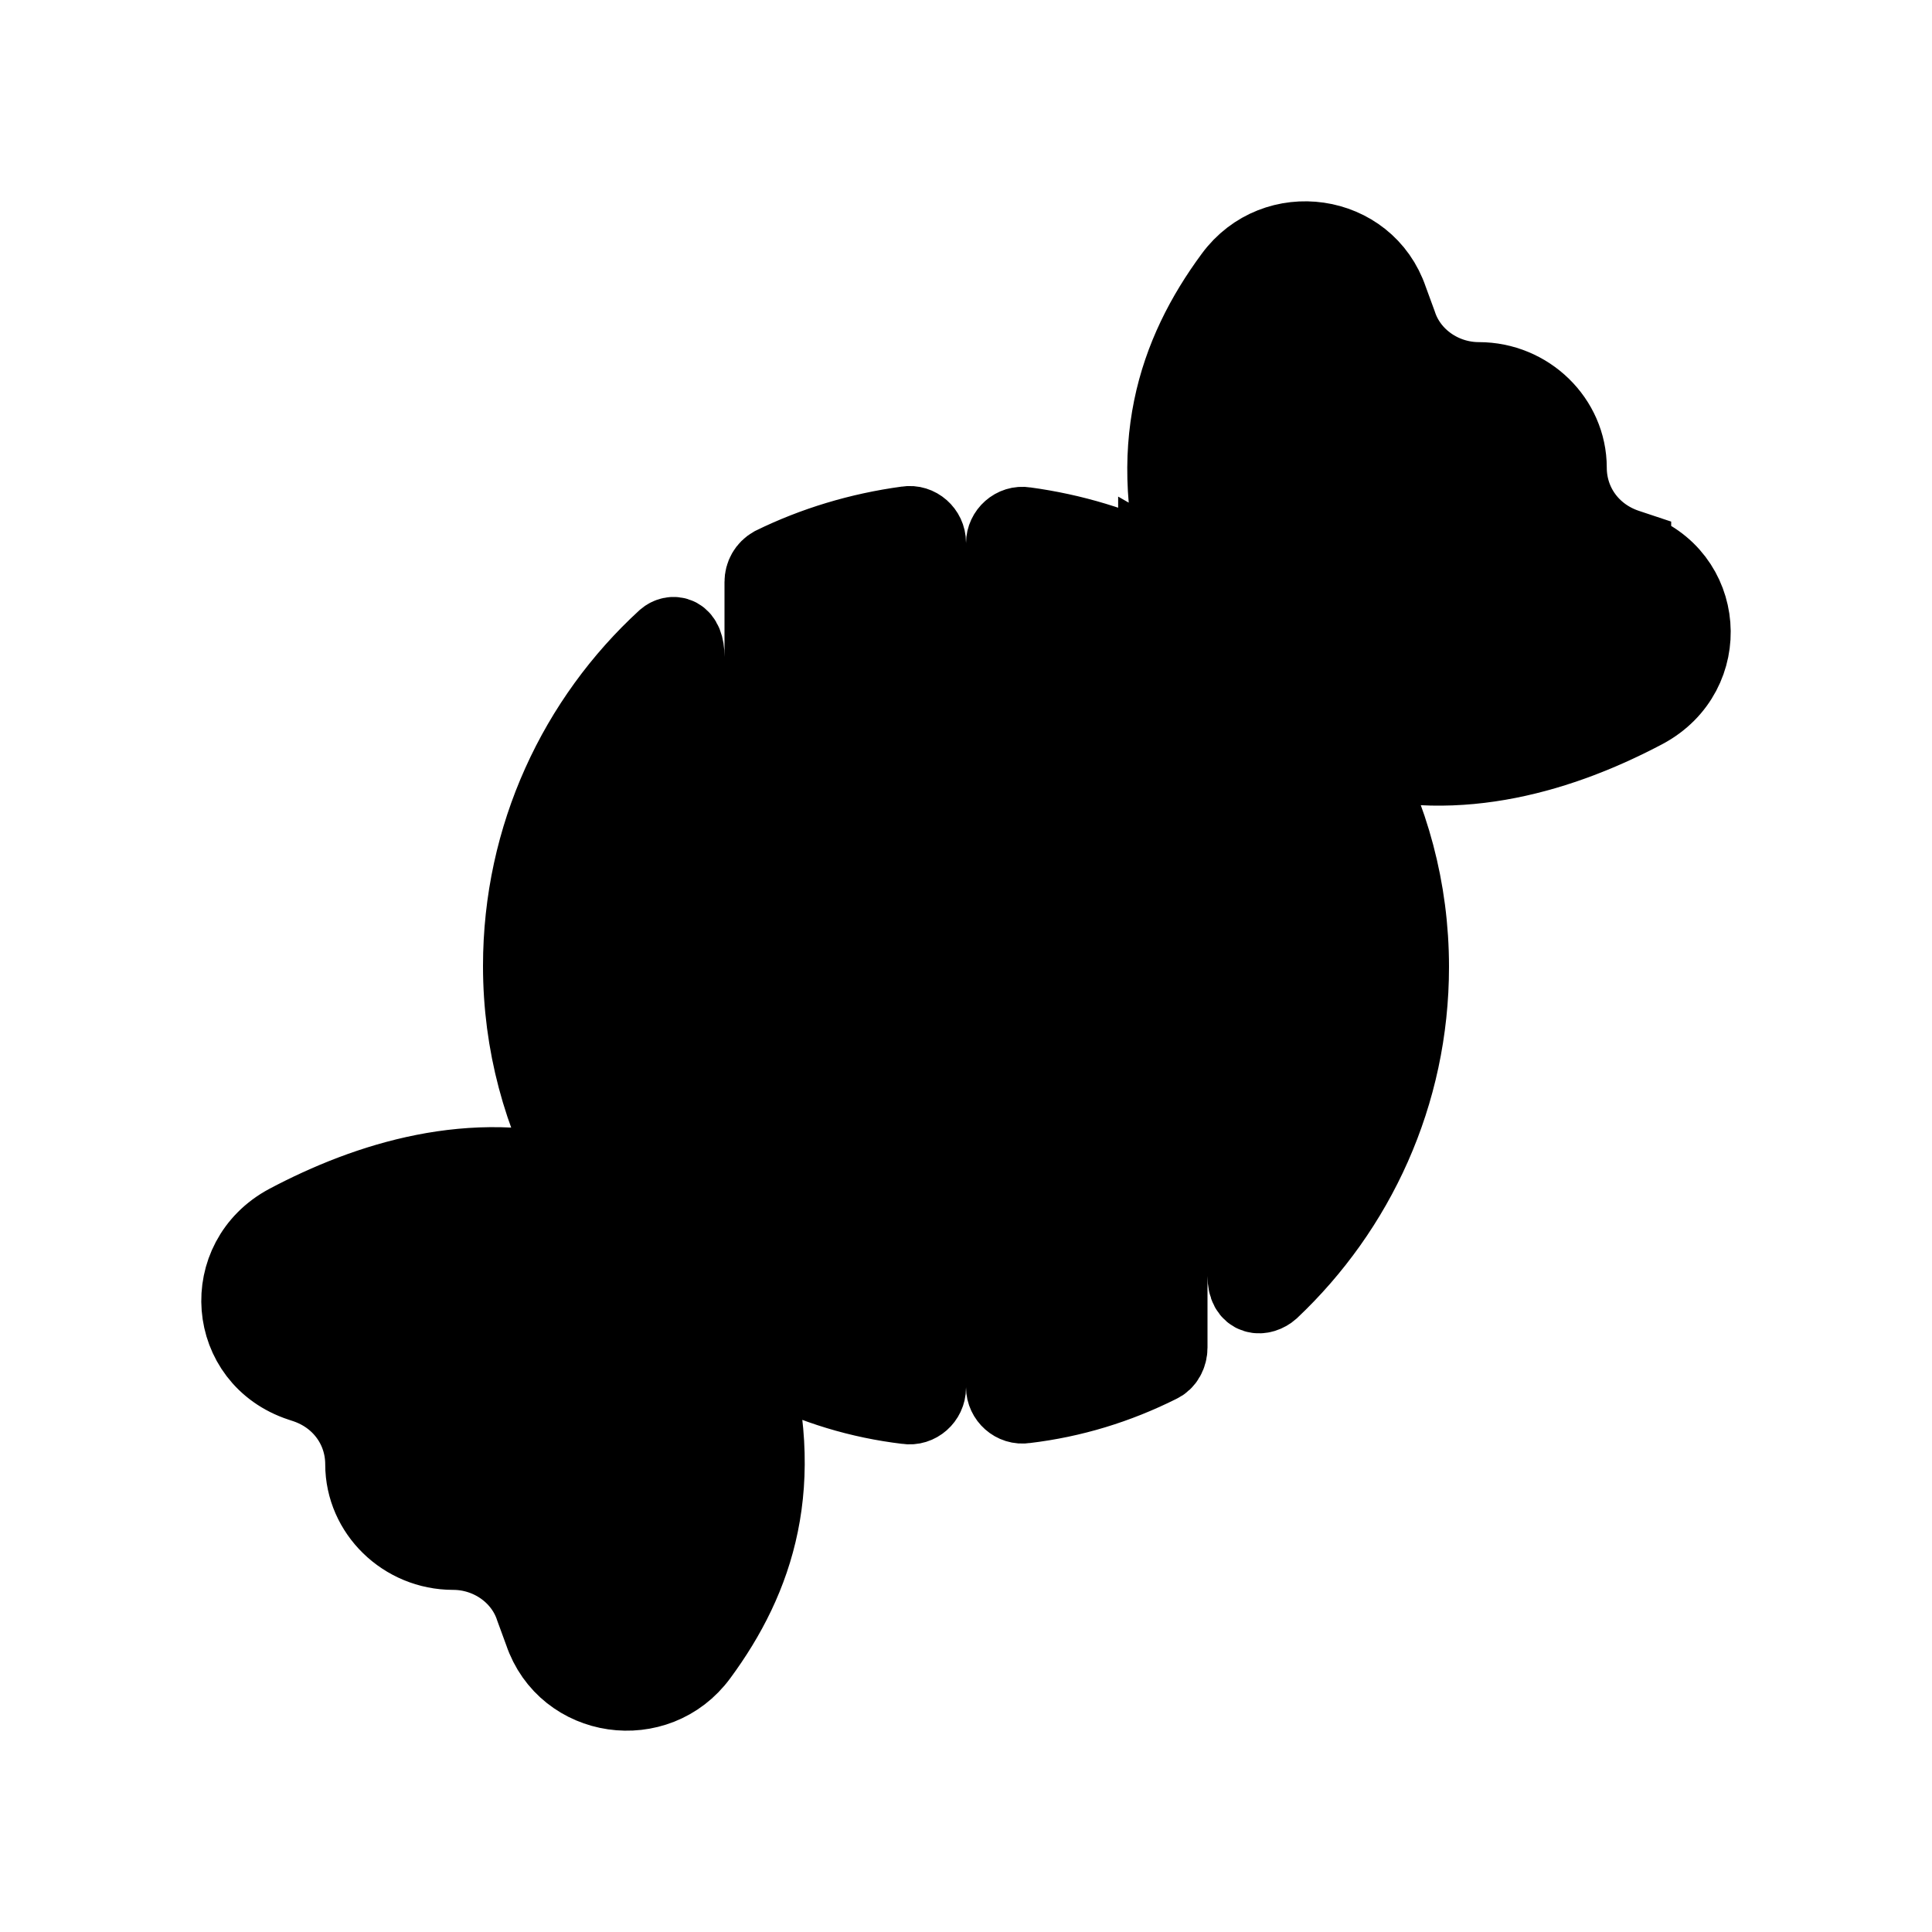 <svg viewBox="0 0 24 24" fill="currentColor" stroke="currentColor" xmlns="http://www.w3.org/2000/svg">
<path d="M11.5 6.76V17.24C11.5 17.36 11.39 17.46 11.27 17.44C10.68 17.37 10.13 17.2 9.61 16.94C9.54 16.91 9.5 16.83 9.5 16.75V7.23C9.5 7.15 9.54 7.08 9.61 7.04C10.12 6.79 10.68 6.62 11.27 6.54C11.39 6.52 11.5 6.62 11.5 6.74V6.76ZM14.39 7.05C13.88 6.8 13.32 6.63 12.73 6.55C12.61 6.53 12.5 6.63 12.5 6.75V17.23C12.5 17.35 12.61 17.45 12.73 17.43C13.32 17.36 13.87 17.19 14.39 16.93C14.46 16.9 14.5 16.82 14.5 16.74V7.22C14.5 7.14 14.46 7.07 14.39 7.03V7.05ZM8.5 15.98V8.16C8.5 7.88 8.35 7.89 8.28 7.95C7.19 8.95 6.5 10.39 6.5 12C6.5 12.96 6.75 13.86 7.19 14.65C5.88 14.27 4.58 14.68 3.58 15.21C2.74 15.66 2.83 16.86 3.74 17.16L3.8 17.18C4.25 17.33 4.54 17.73 4.54 18.19C4.54 18.77 5.03 19.25 5.63 19.25C6.09 19.25 6.51 19.54 6.65 19.97L6.76 20.27C7.04 21.1 8.15 21.26 8.67 20.55C9.37 19.6 9.77 18.43 9.28 16.77L8.5 15.98ZM20.26 6.84L20.2 6.82C19.75 6.67 19.46 6.27 19.46 5.81C19.46 5.23 18.97 4.75 18.37 4.75C17.91 4.75 17.49 4.46 17.35 4.03L17.24 3.73C16.96 2.9 15.85 2.74 15.33 3.45C14.63 4.4 14.23 5.57 14.72 7.23L15.5 8.02V15.85C15.5 16.11 15.68 16.09 15.77 16.01C16.83 15.01 17.5 13.59 17.5 12.01C17.5 11.05 17.25 10.15 16.81 9.36C18.12 9.74 19.42 9.33 20.42 8.8C21.26 8.35 21.17 7.15 20.26 6.85V6.84Z" />
</svg>
